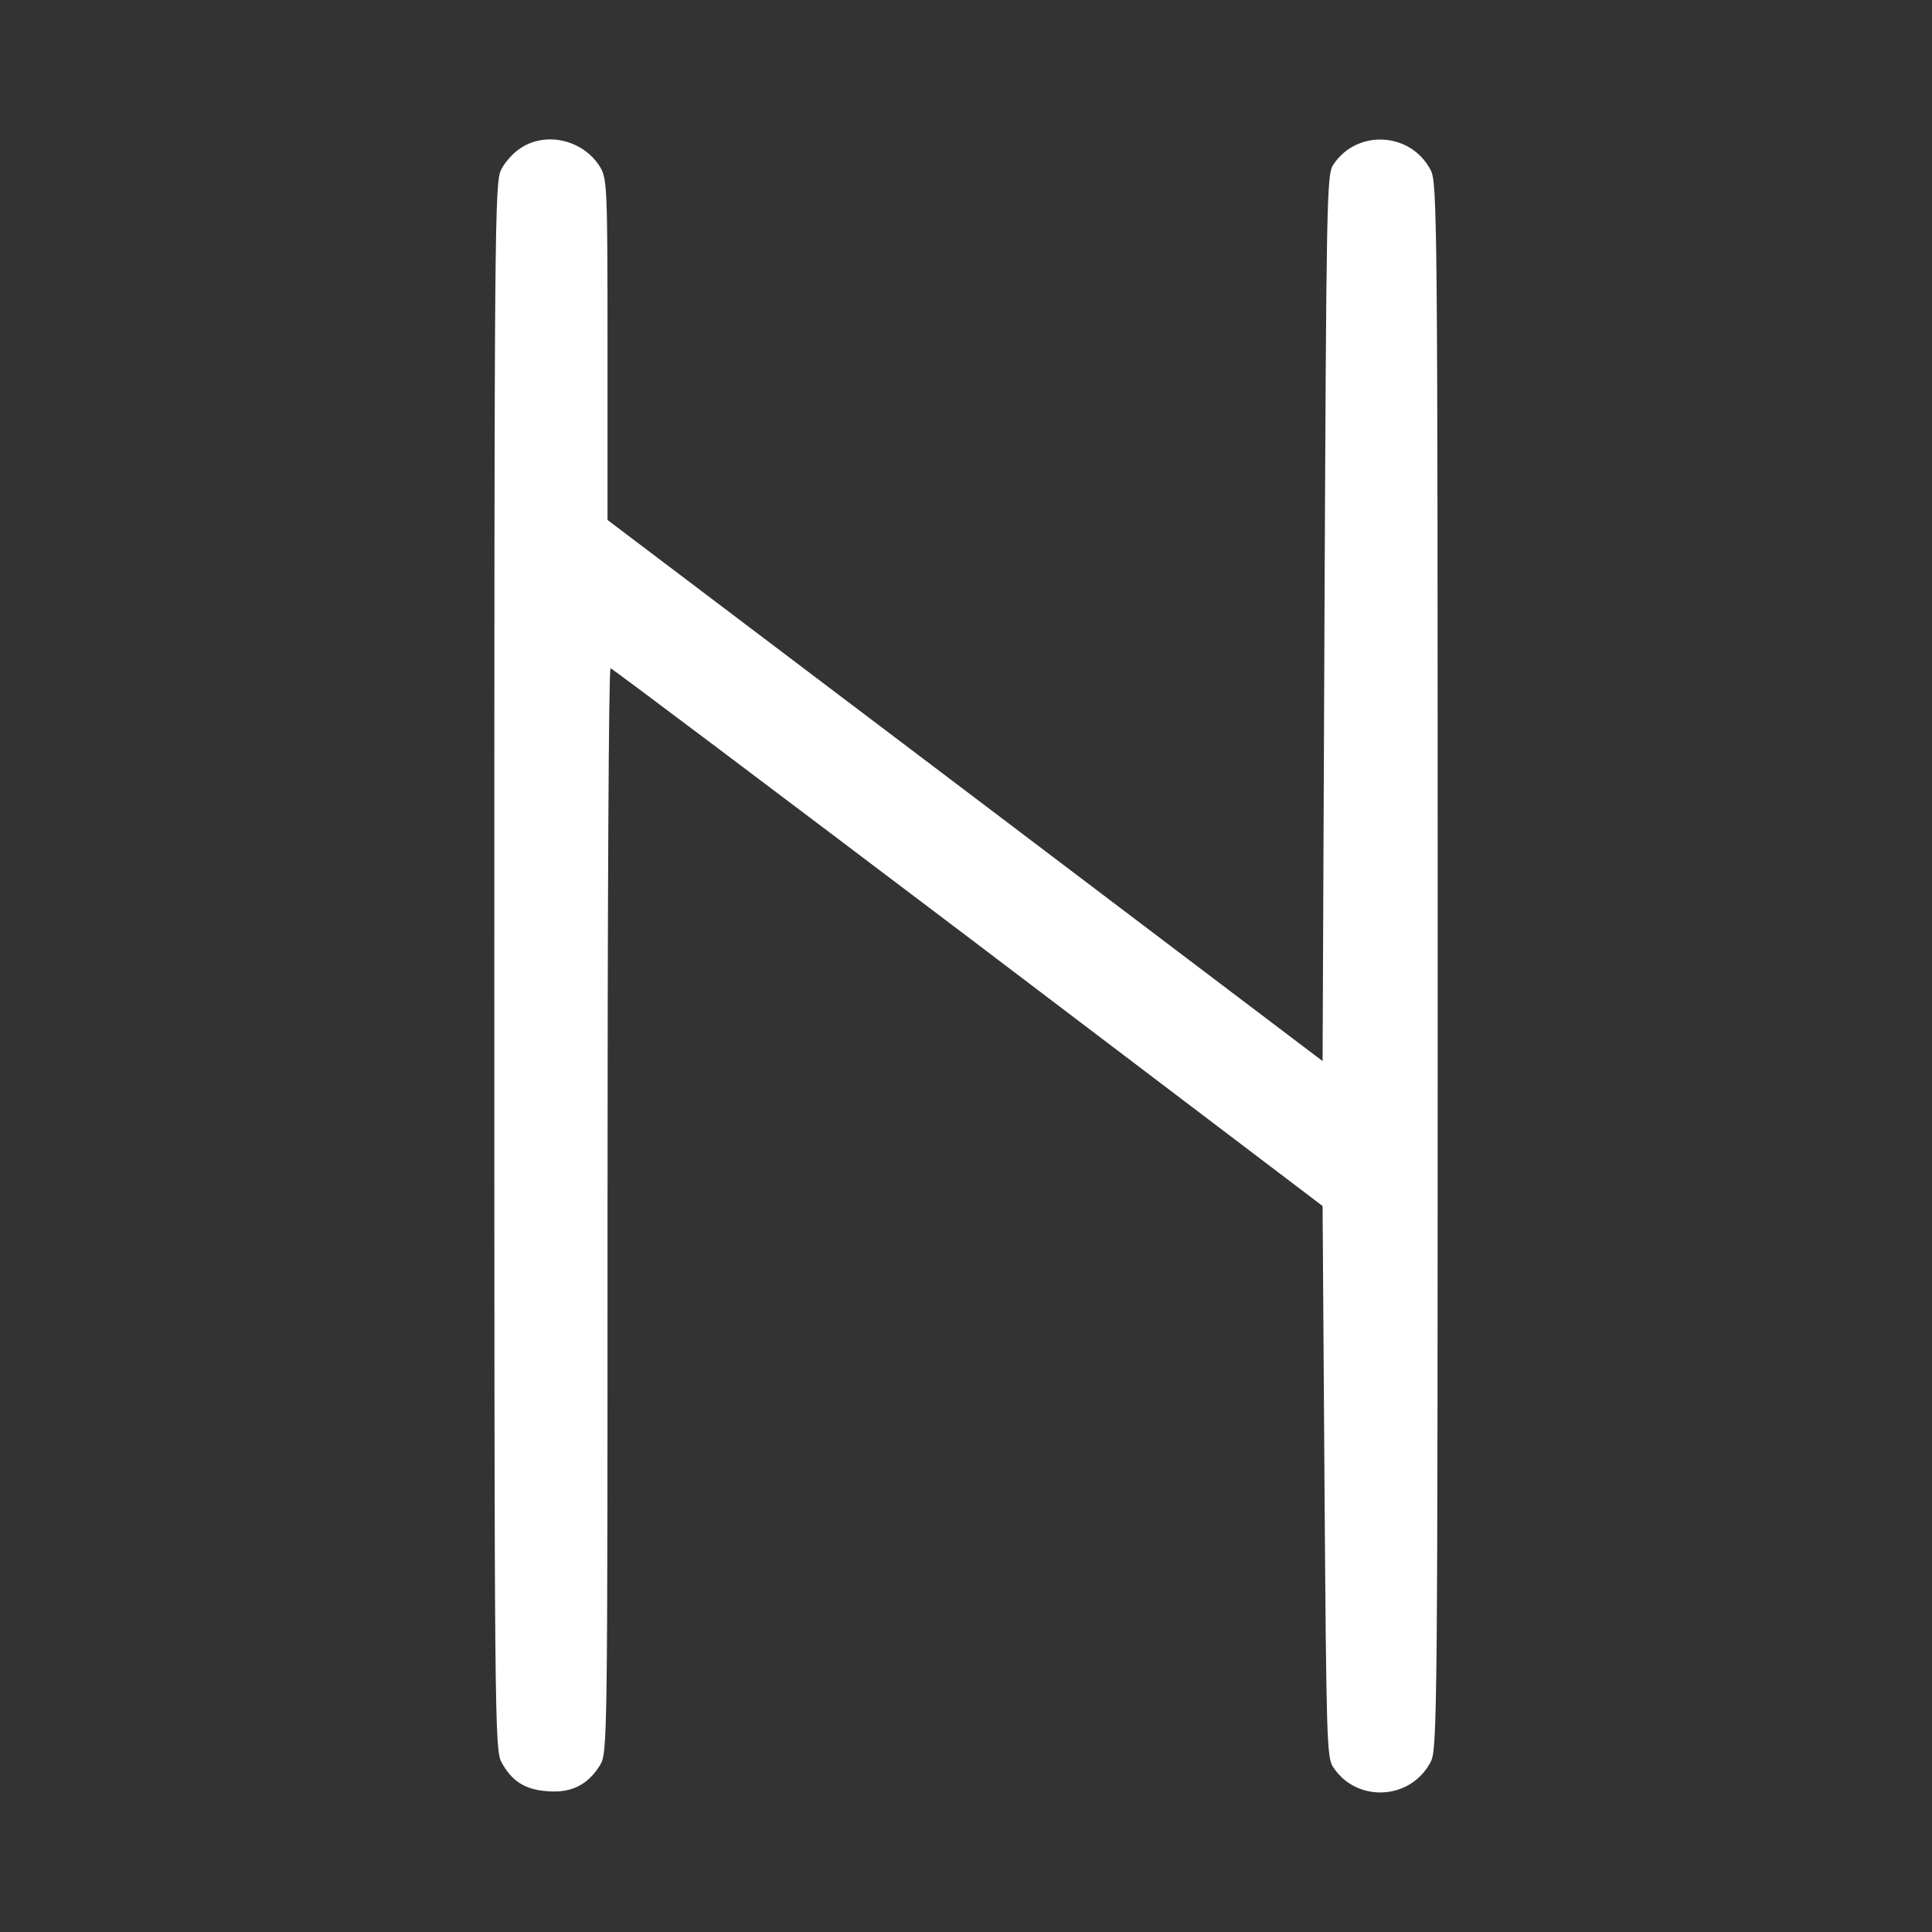 <?xml version="1.0" standalone="no"?>
<!DOCTYPE svg PUBLIC "-//W3C//DTD SVG 20010904//EN"
 "http://www.w3.org/TR/2001/REC-SVG-20010904/DTD/svg10.dtd">
<svg version="1.0" xmlns="http://www.w3.org/2000/svg"
 width="150pt" height="150pt" viewBox="0 0 512 512"
 preserveAspectRatio="xMidYMid meet">

<rect x="0" y="0" width="512" height="512" fill="#333333" stroke="none"/>

<g transform="translate(0,512) scale(0.1,-0.1)"
fill="white" stroke="none">
<path d="M1379 4727 c-19 -12 -42 -38 -51 -57 -17 -33 -18 -154 -18 -2110 0
-2001 1 -2077 19 -2110 27 -50 62 -73 123 -77 62 -5 106 17 138 69 20 33 20
54 20 1471 0 790 3 1437 8 1436 4 0 430 -321 947 -712 l940 -713 5 -730 c5
-682 6 -732 23 -757 62 -95 205 -88 258 13 18 33 19 109 19 2110 0 2001 -1
2077 -19 2110 -53 101 -196 108 -258 13 -17 -26 -18 -91 -23 -1201 l-5 -1174
-947 717 -948 717 0 451 c0 433 -1 453 -20 485 -44 71 -143 95 -211 49z"/>
</g>
</svg>
